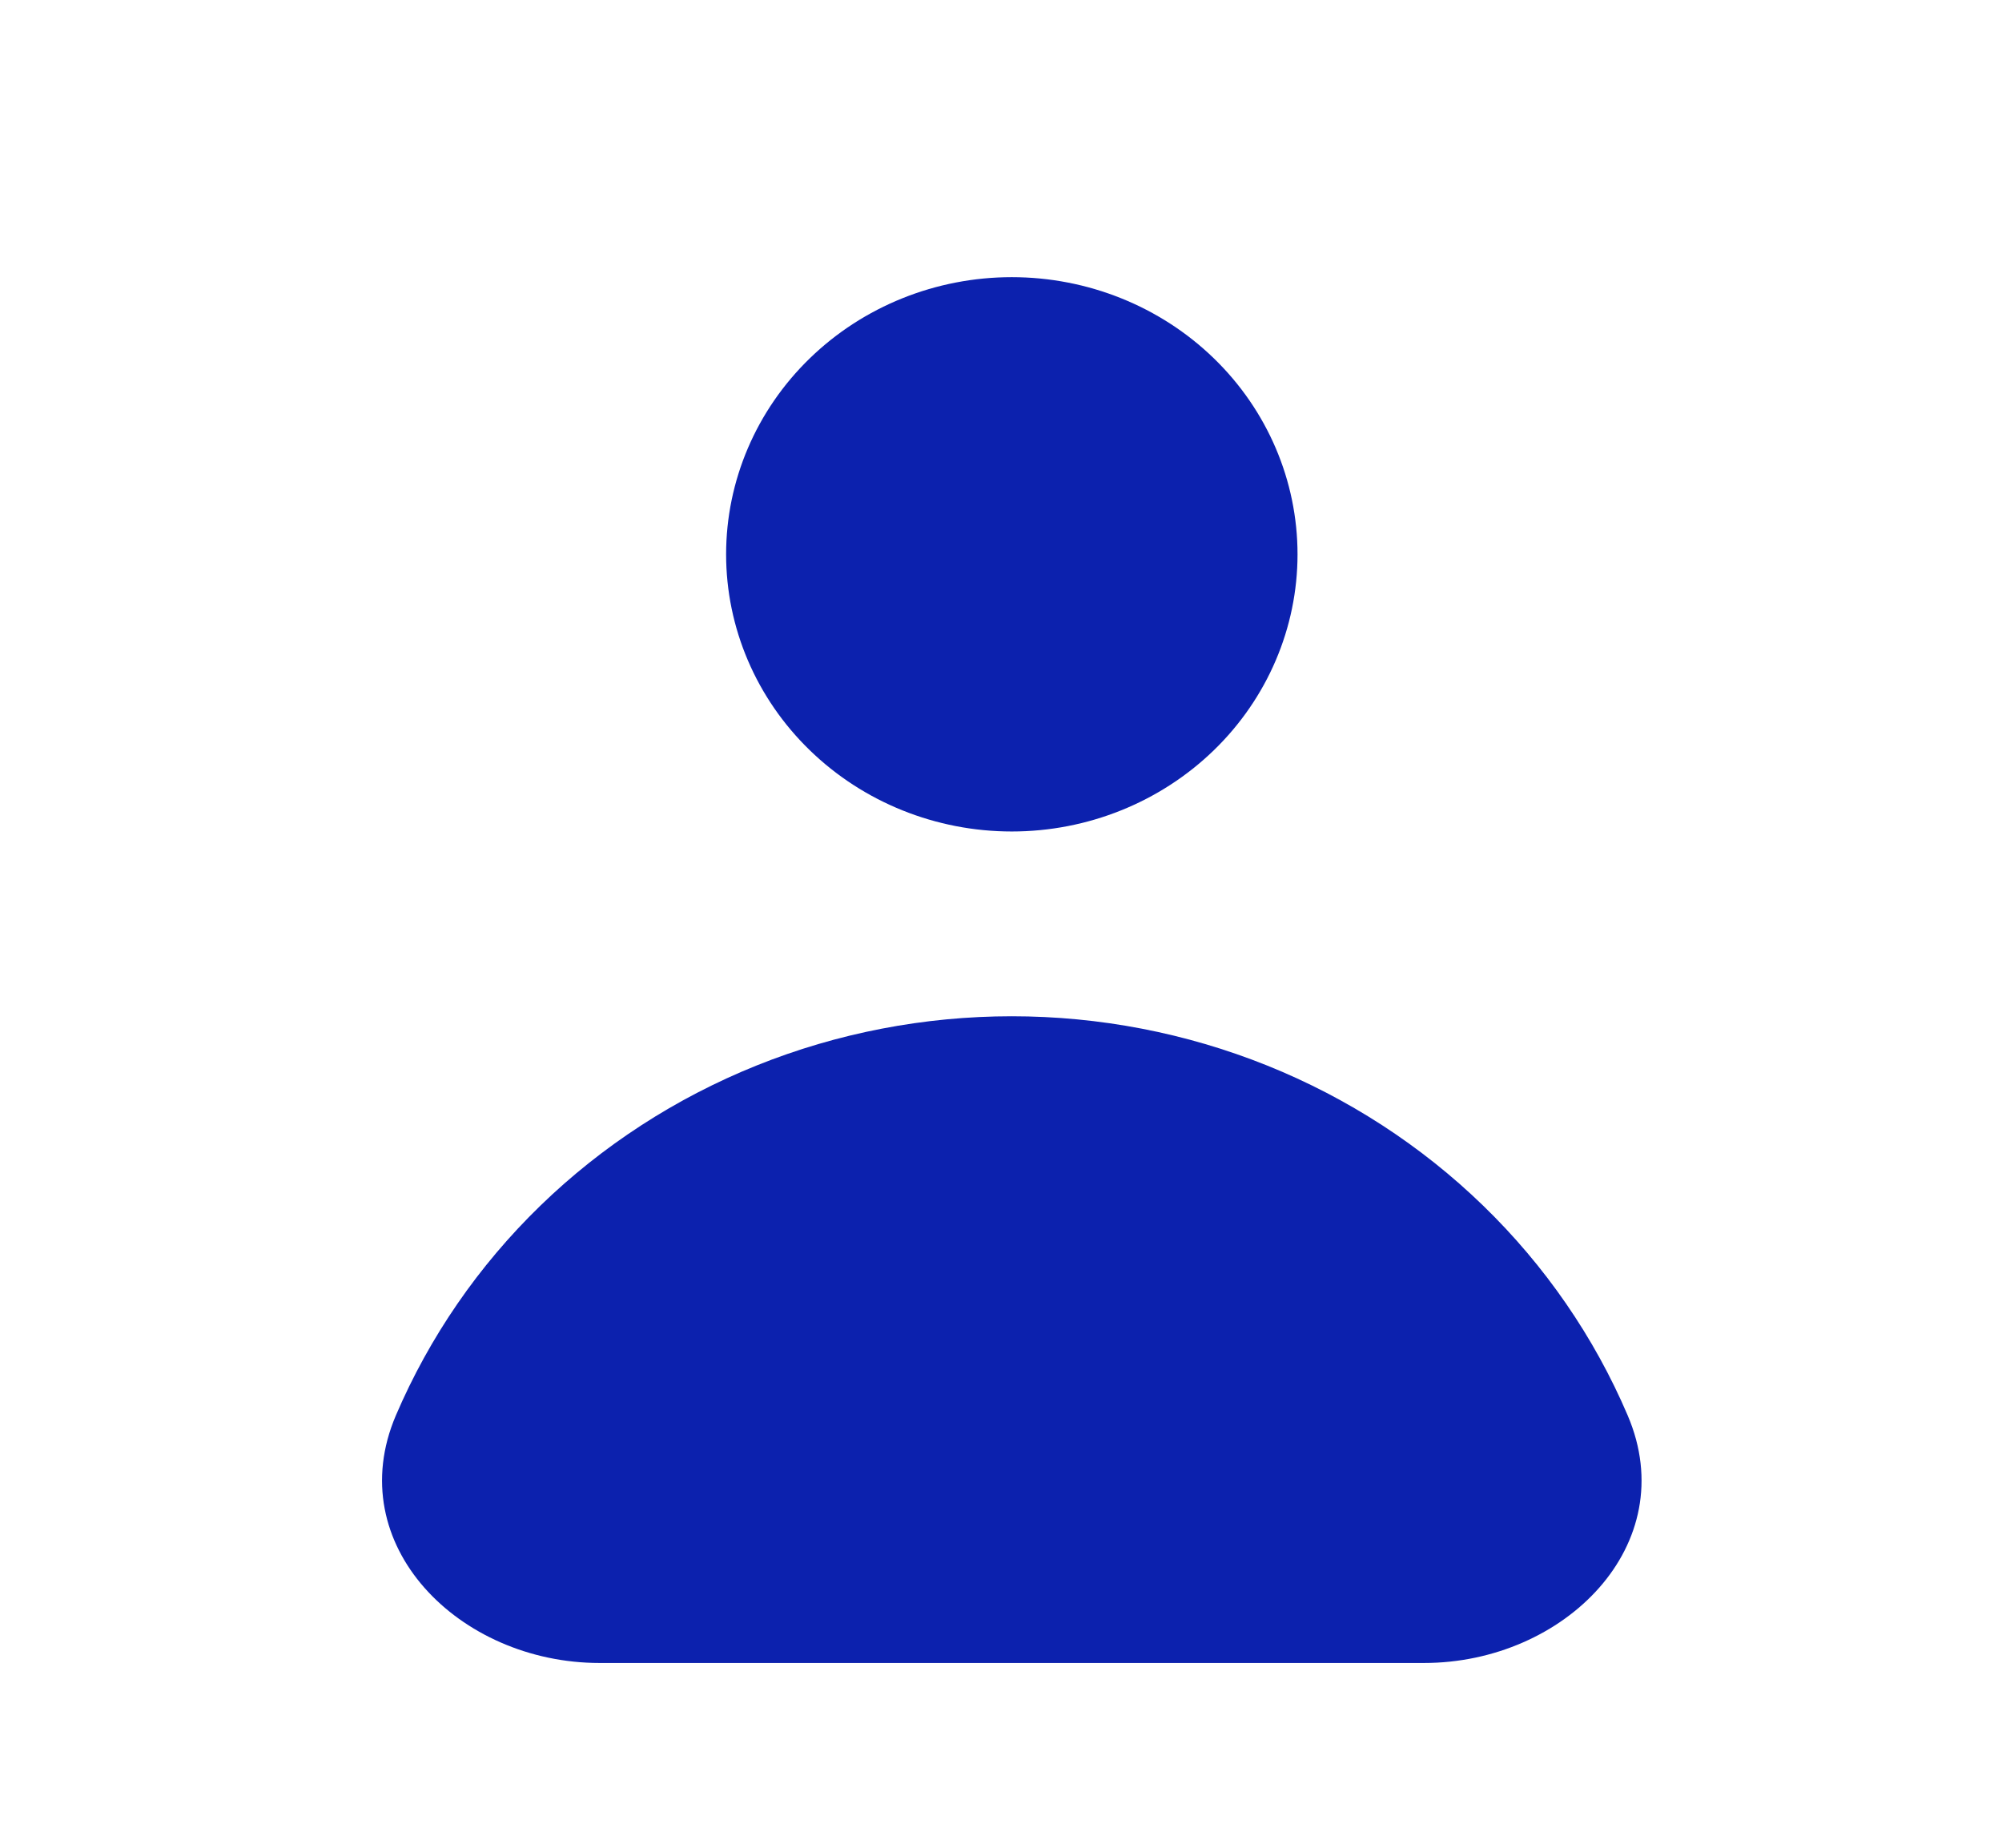 <svg width="26" height="24" viewBox="0 0 26 24" fill="none" xmlns="http://www.w3.org/2000/svg">
<path fill-rule="evenodd" clip-rule="evenodd" d="M13.14 10.8C14.124 10.8 15.068 10.42 15.764 9.745C16.46 9.07 16.851 8.154 16.851 7.2C16.851 6.245 16.46 5.329 15.764 4.654C15.068 3.979 14.124 3.6 13.14 3.6C12.156 3.6 11.212 3.979 10.517 4.654C9.821 5.329 9.43 6.245 9.43 7.2C9.43 8.154 9.821 9.07 10.517 9.745C11.212 10.42 12.156 10.8 13.14 10.8ZM7.786 21.6C5.962 21.6 4.425 20.063 5.141 18.385C5.577 17.366 6.214 16.44 7.018 15.66C7.822 14.88 8.777 14.261 9.827 13.839C10.877 13.417 12.003 13.2 13.14 13.2C14.277 13.2 15.403 13.417 16.454 13.839C17.504 14.261 18.458 14.88 19.262 15.66C20.066 16.44 20.704 17.366 21.139 18.385C21.856 20.063 20.319 21.6 18.494 21.6H7.786Z" fill="#0C21AE"/>
</svg>
